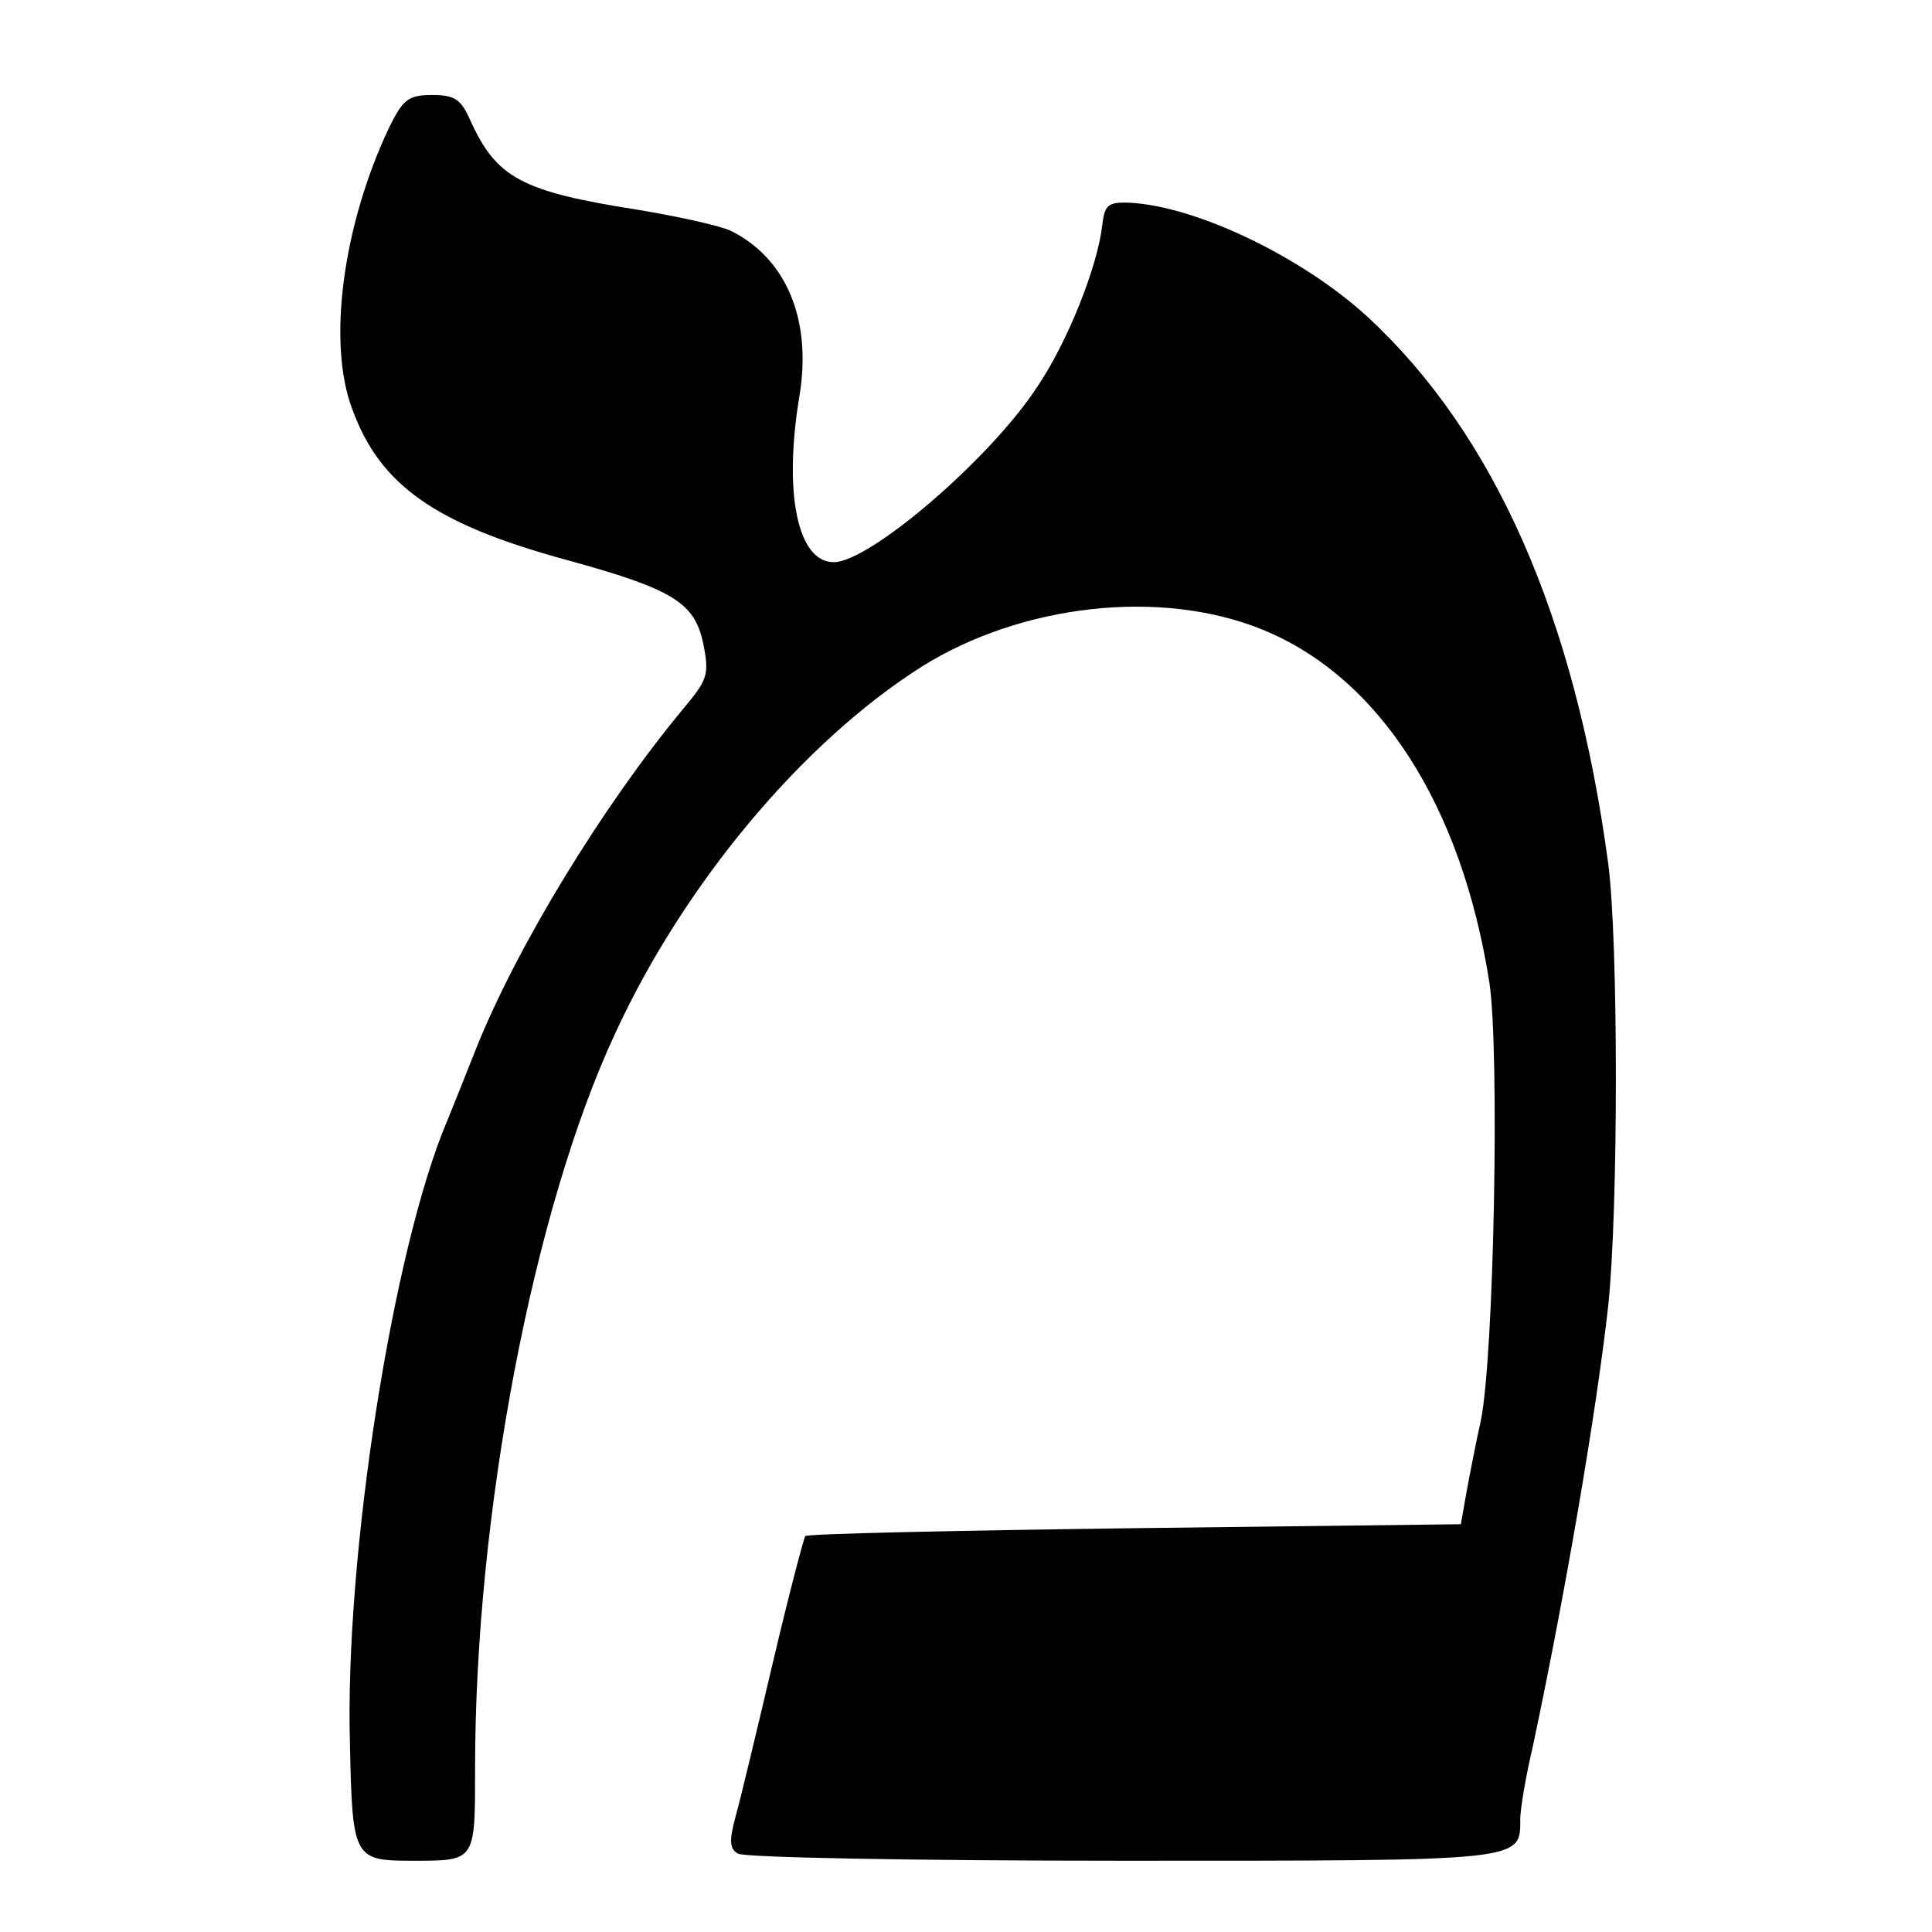 <svg version="1" xmlns="http://www.w3.org/2000/svg" width="325.333" height="325.333" viewBox="0 0 244 244"><path d="M49.1 16.2c-5.8 12.3-7.8 27.1-4.6 35.5 3.5 9.6 10.5 14.5 27 19 13.5 3.7 16.2 5.4 17.3 10.5.8 4 .6 4.6-2.5 8.3-10.2 12.3-21 30-26.2 43-1.3 3.3-2.9 7.3-3.6 9-6.9 16.2-13 55.2-12.3 78.9.3 14.4.5 14.6 8 14.6 7.9 0 7.8.1 7.8-11.7 0-32 7.3-70.5 17.7-92.8 8.7-18.9 23.7-36.8 38.7-46.3 12.6-7.9 30.2-9.9 43-4.7 14.8 6 25.2 22.2 28.7 44.6 1.3 8.5.6 47.4-1.1 55.4-.6 2.7-1.4 6.8-1.8 9l-.7 4-41.2.5c-22.6.3-41.3.7-41.6 1-.2.3-2.1 7.5-4.1 16-2 8.5-4.1 17.3-4.7 19.4-.8 3-.8 4.1.3 4.7.7.5 22.5.9 48.5.9 51.1 0 50.3.1 50.3-5.3 0-1.2.7-5.4 1.6-9.2 4.1-19.3 8-42.1 9.5-55.5 1.3-12.1 1.3-46.2 0-56-4.2-31.2-14.4-54.2-30.4-69-8.3-7.6-21.7-14-30.1-14.4-2.7-.1-3.1.3-3.4 2.9-.6 5.2-4.4 14.8-8.3 20.5-6 9.1-21.1 22-25.6 22-4.6 0-6.4-8.8-4.3-21.2 1.5-9.5-1.7-17.1-8.6-20.6-1.1-.6-6.4-1.8-11.8-2.7-14.7-2.3-17.9-4-21.2-11.3-1.2-2.7-2-3.2-4.8-3.2-3 0-3.7.5-5.5 4.2z"/></svg>